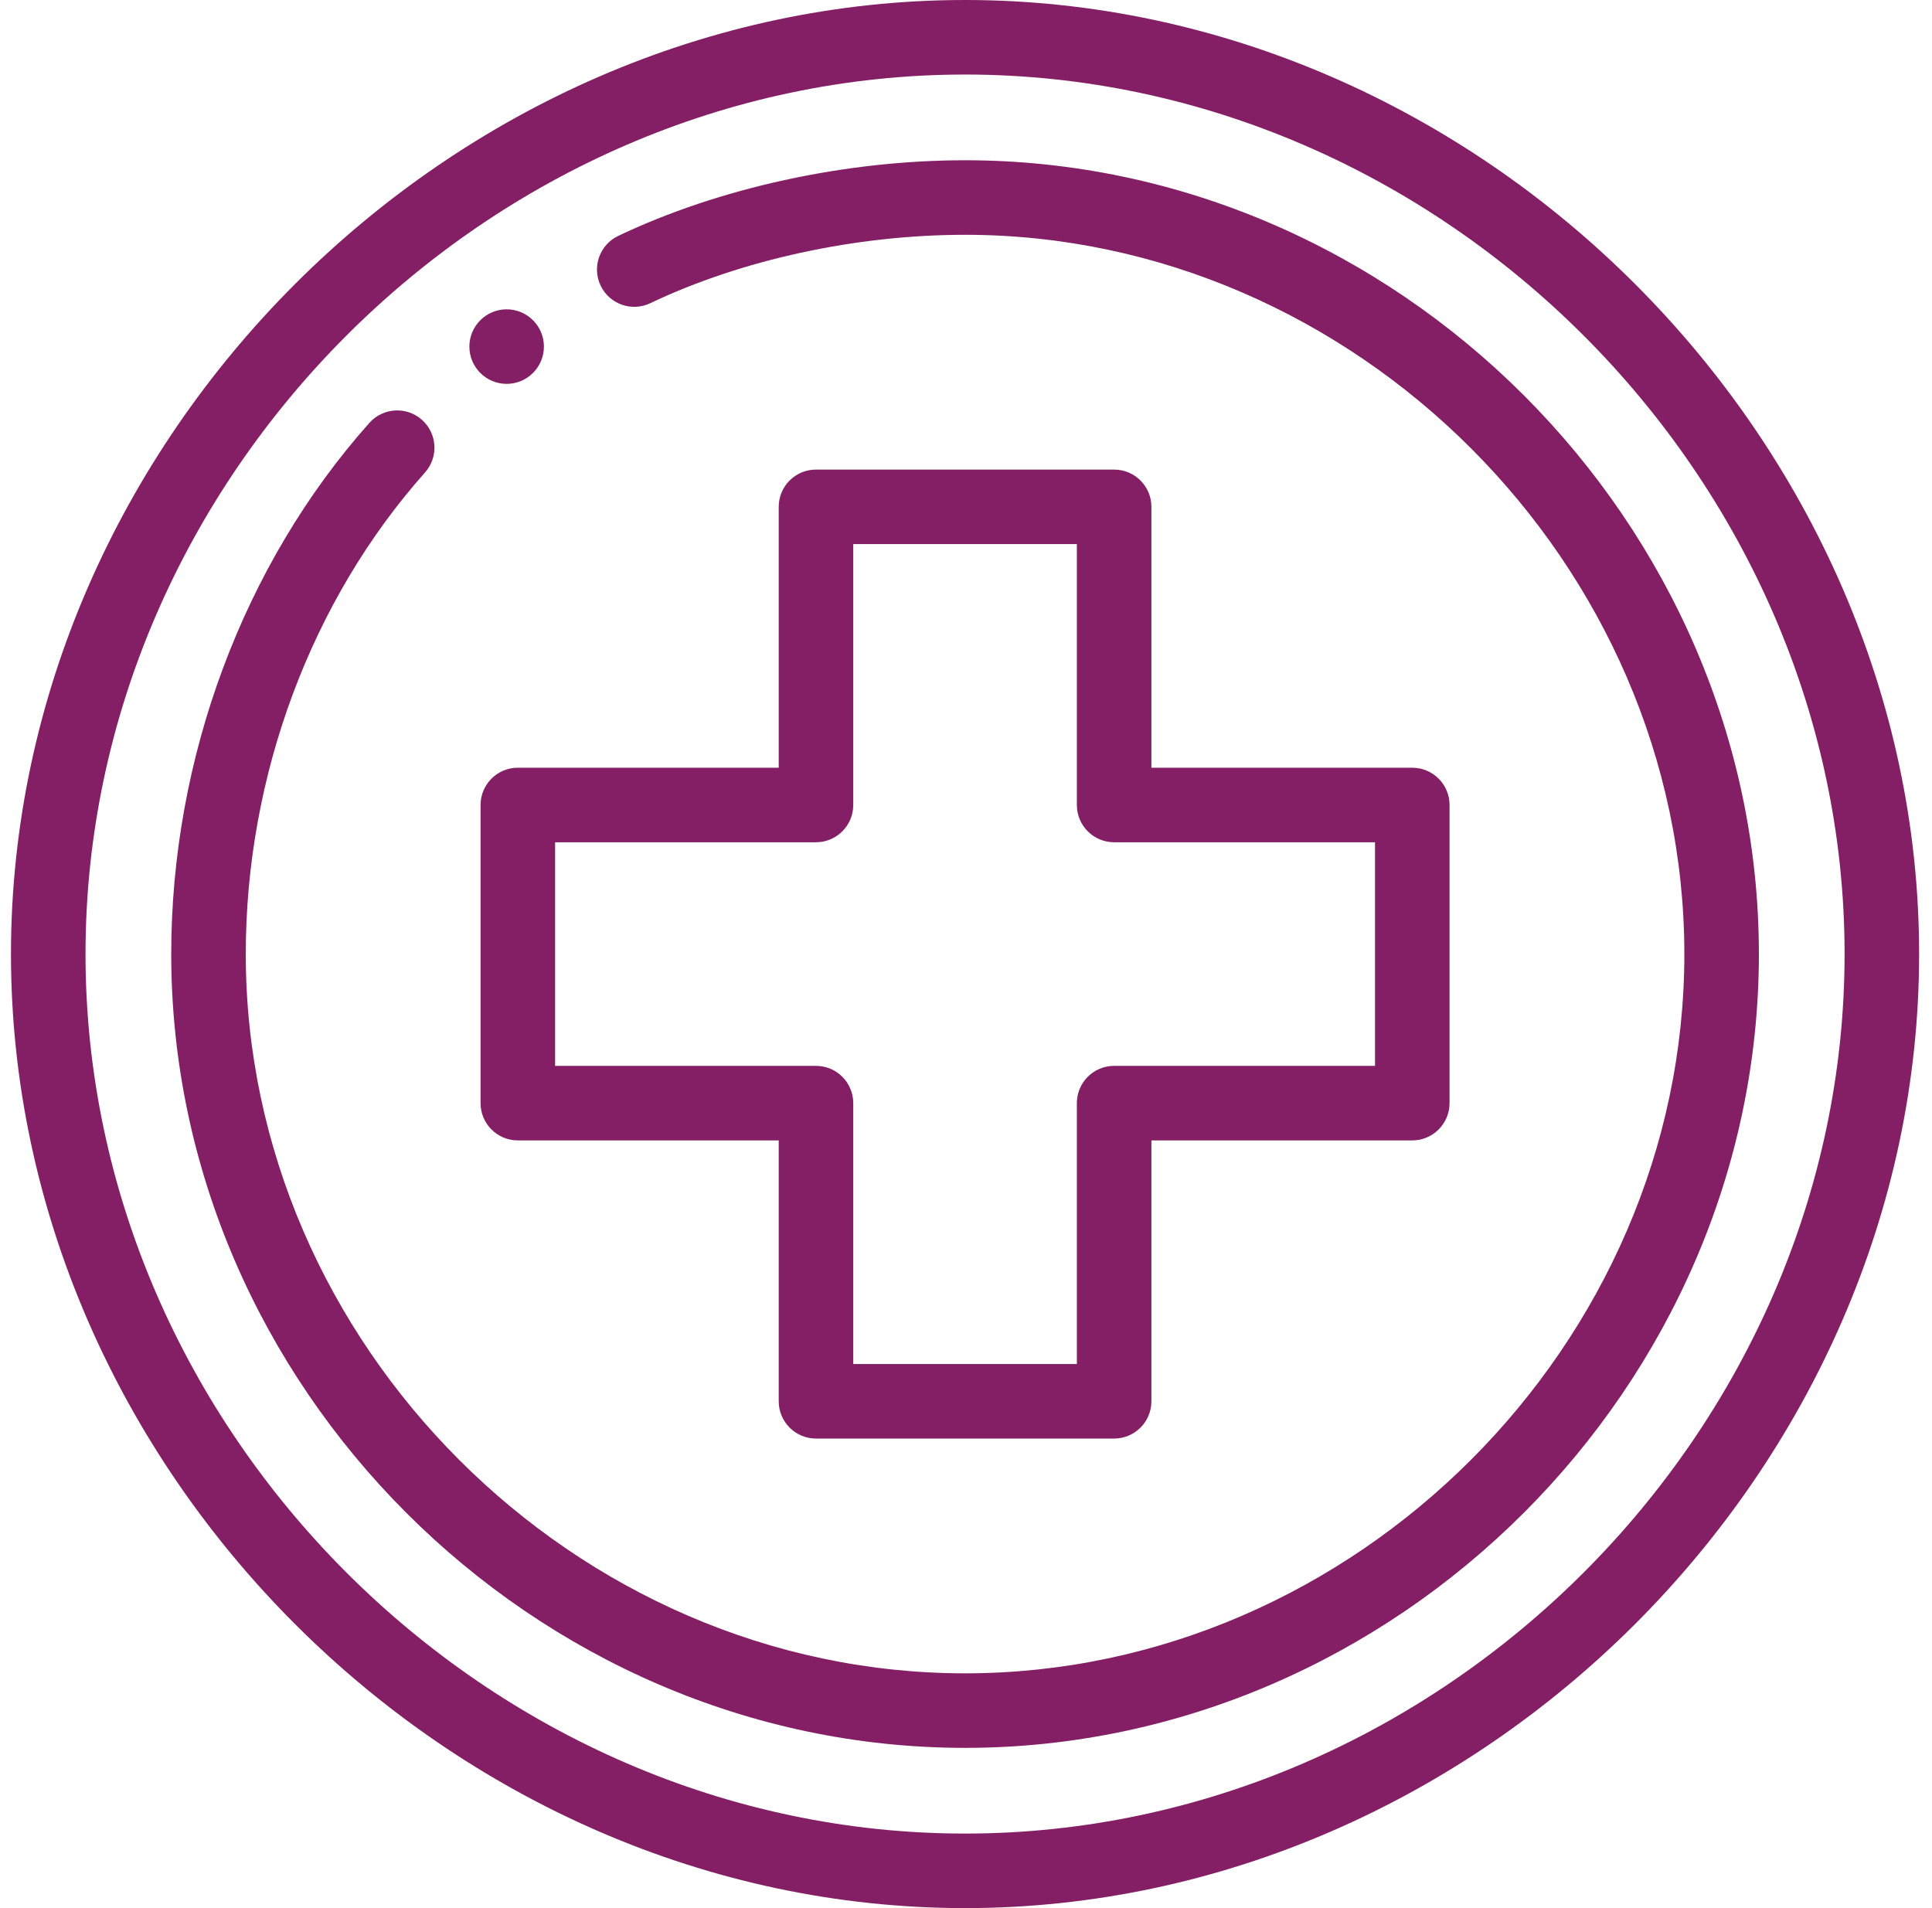<svg width="81" height="80" viewBox="0 0 81 80" fill="none" xmlns="http://www.w3.org/2000/svg">
<path d="M21.241 12.969C20.379 12.969 19.679 13.669 19.679 14.531C19.679 15.394 20.379 16.094 21.241 16.094C22.104 16.094 22.804 15.394 22.804 14.531C22.804 13.669 22.104 12.969 21.241 12.969Z" fill="#841F65"/>
<path d="M40.46 0C18.901 0 0.46 18.407 0.46 40C0.46 61.565 18.869 80 40.46 80C62.02 80 80.46 61.594 80.46 40C80.46 18.436 62.052 0 40.46 0ZM40.46 76.875C20.472 76.875 3.585 59.989 3.585 40C3.585 20.012 20.472 3.125 40.46 3.125C60.449 3.125 77.335 20.012 77.335 40C77.335 59.989 60.449 76.875 40.46 76.875Z" fill="#841F65"/>
<path d="M40.46 6.719C35.45 6.719 30.15 7.875 25.919 9.891C25.14 10.262 24.809 11.195 25.181 11.974C25.552 12.753 26.484 13.084 27.263 12.712C31.089 10.889 35.899 9.844 40.46 9.844C56.807 9.844 70.617 23.654 70.617 40C70.617 56.347 56.807 70.157 40.46 70.157C24.114 70.157 10.304 56.347 10.304 40C10.304 32.534 13.043 25.174 17.819 19.809C18.393 19.165 18.336 18.177 17.691 17.603C17.047 17.029 16.059 17.087 15.485 17.731C10.206 23.661 7.179 31.778 7.179 40C7.179 58.083 22.351 73.282 40.46 73.282C58.543 73.282 73.742 58.109 73.742 40C73.742 21.918 58.569 6.719 40.46 6.719Z" fill="#841F65"/>
<path d="M59.21 32.188H48.273V21.25C48.273 20.387 47.573 19.688 46.71 19.688H34.21C33.347 19.688 32.648 20.387 32.648 21.25V32.188H21.71C20.847 32.188 20.148 32.887 20.148 33.75V46.25C20.148 47.113 20.847 47.813 21.71 47.813H32.648V58.75C32.648 59.613 33.347 60.313 34.21 60.313H46.71C47.573 60.313 48.273 59.613 48.273 58.75V47.813H59.21C60.073 47.813 60.773 47.113 60.773 46.25V33.75C60.773 32.887 60.073 32.188 59.21 32.188ZM57.648 44.688H46.71C45.847 44.688 45.148 45.387 45.148 46.25V57.188H35.773V46.25C35.773 45.387 35.073 44.688 34.21 44.688H23.273V35.313H34.21C35.073 35.313 35.773 34.613 35.773 33.75V22.812H45.148V33.75C45.148 34.613 45.847 35.313 46.71 35.313H57.648V44.688Z" fill="#841F65"/>
</svg>
